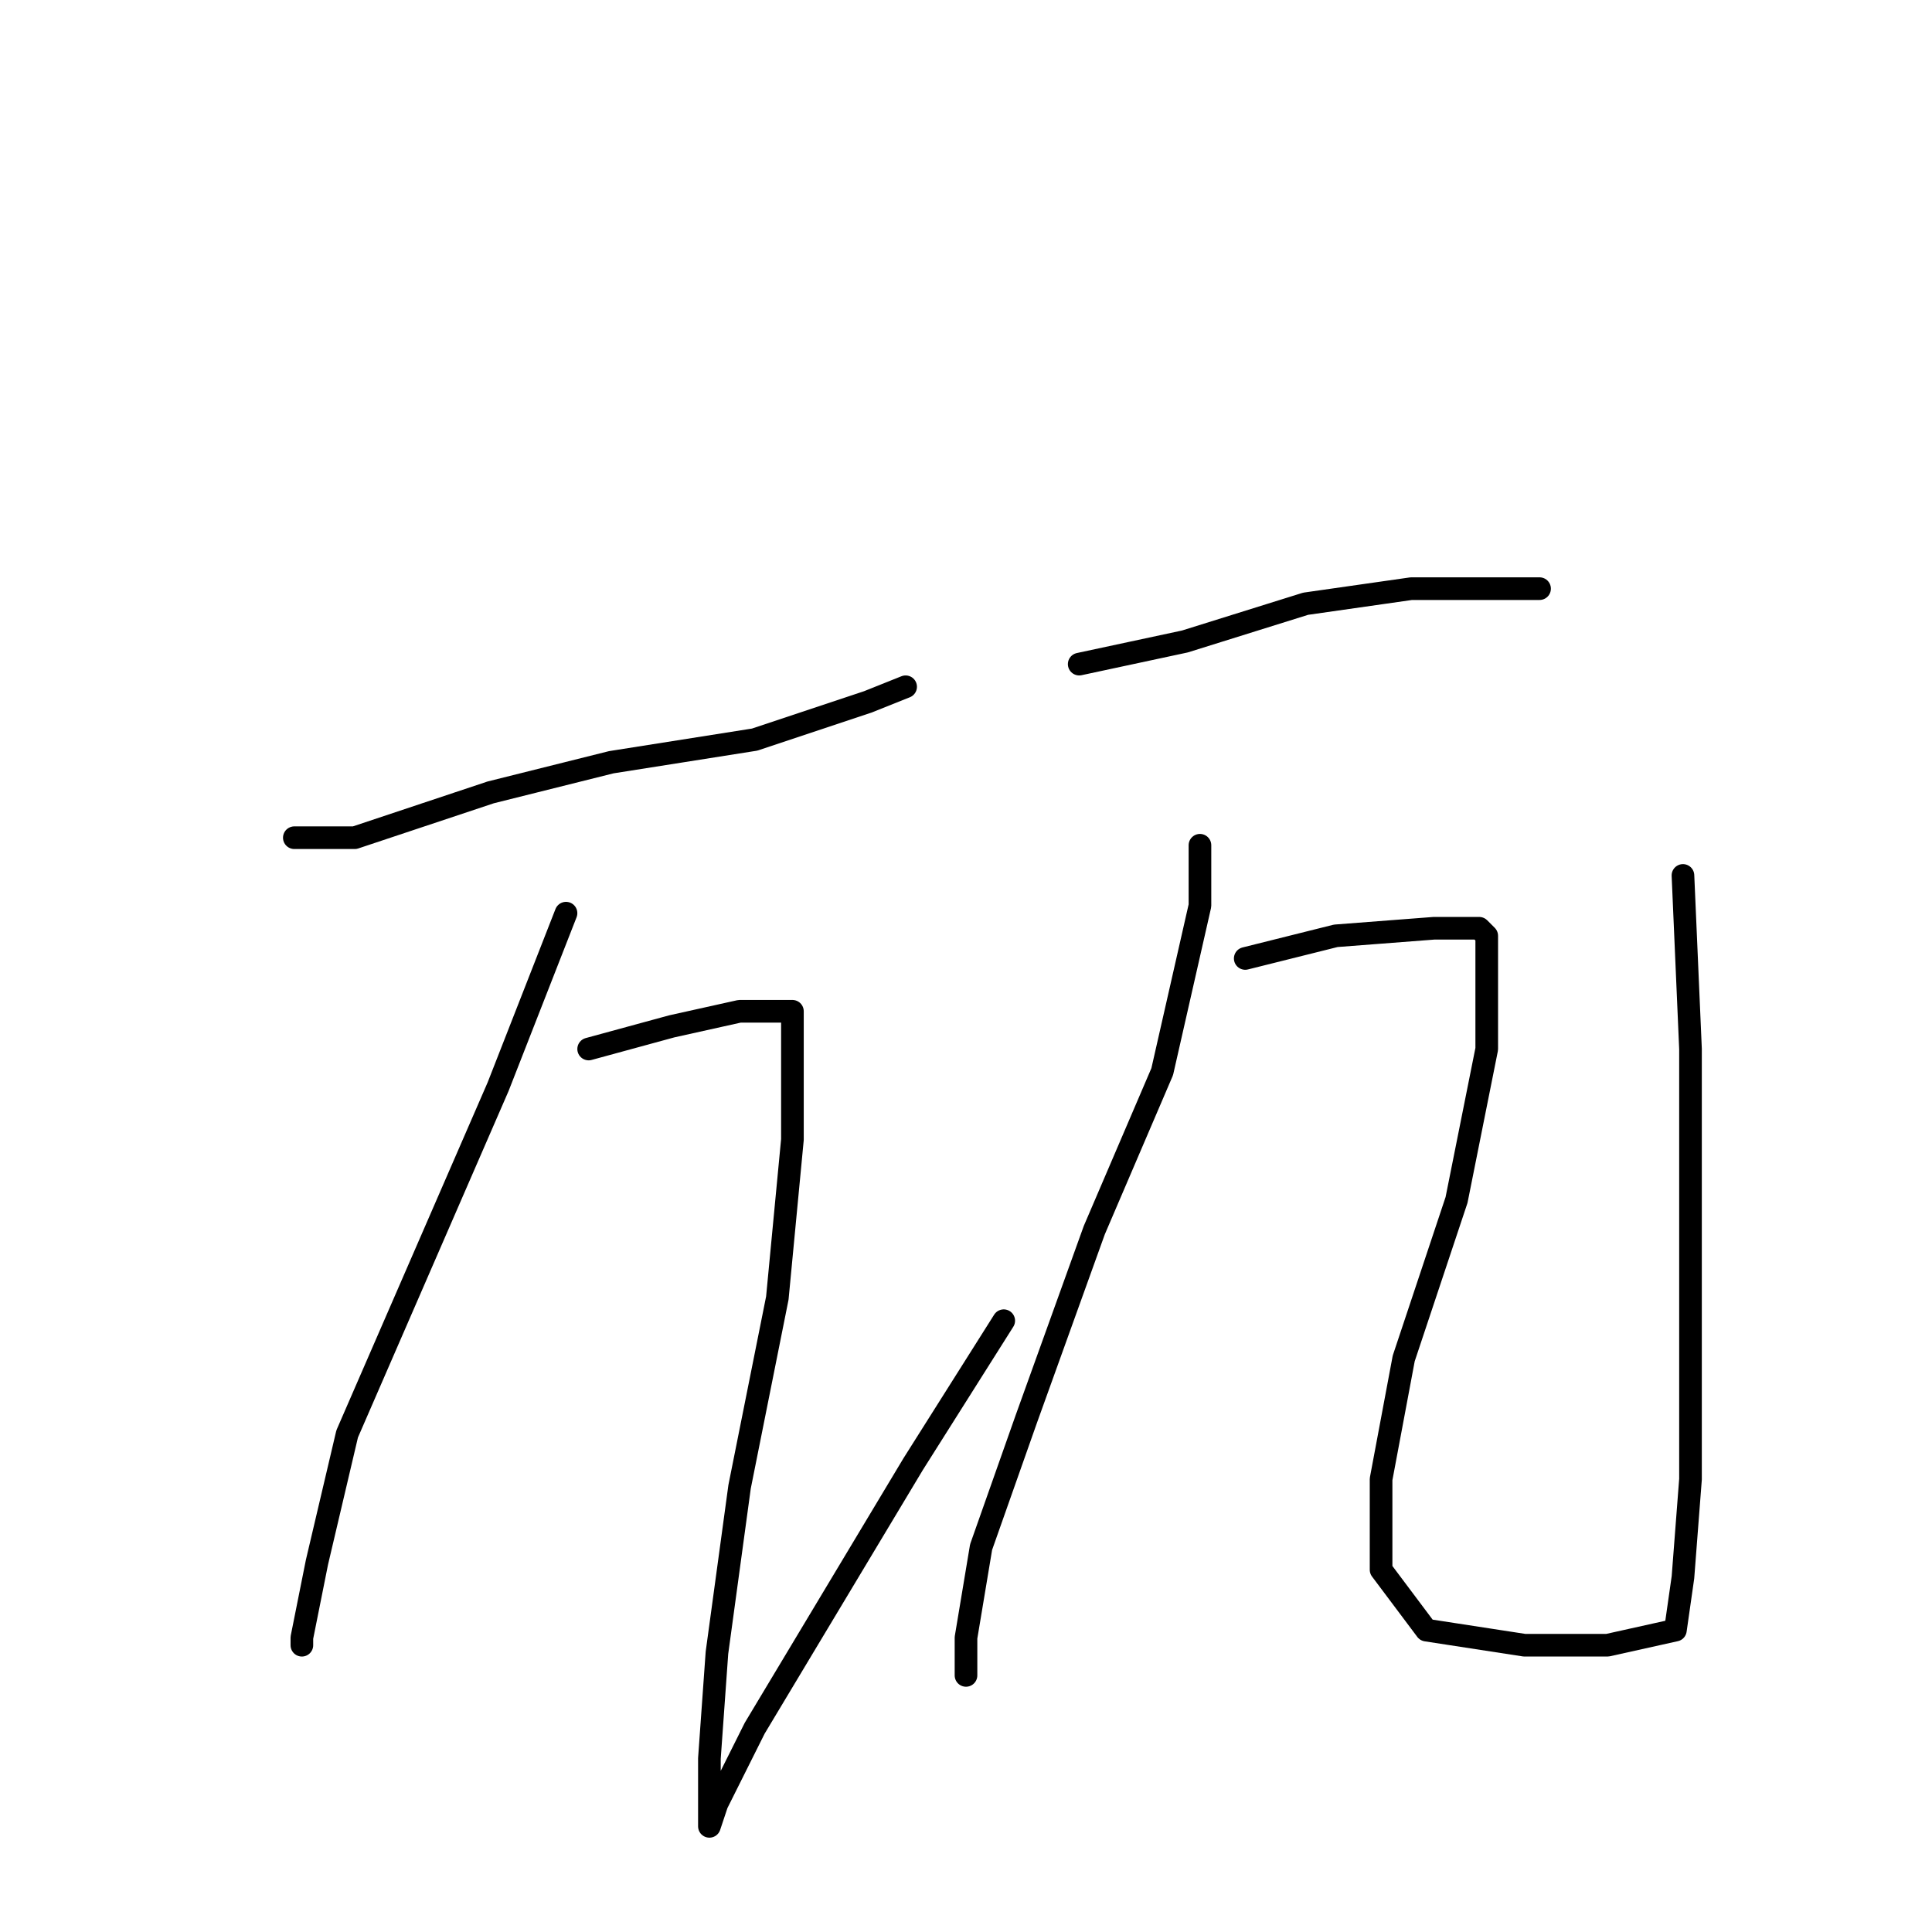 <?xml version="1.0" standalone="no"?>
    <svg width="256" height="256" xmlns="http://www.w3.org/2000/svg" version="1.1">
    <polyline stroke="black" stroke-width="3" stroke-linecap="round" fill="transparent" stroke-linejoin="round" points="39 111 47 111 65 105 81 101 100 98 115 93 120 91 120 91 " />
        <polyline stroke="black" stroke-width="3" stroke-linecap="round" fill="transparent" stroke-linejoin="round" points="75 121 66 144 56 167 46 190 42 207 40 217 40 218 40 218 " />
        <polyline stroke="black" stroke-width="3" stroke-linecap="round" fill="transparent" stroke-linejoin="round" points="78 139 89 136 98 134 103 134 105 134 105 136 105 151 103 172 98 197 95 219 94 233 94 239 94 242 95 239 100 229 121 194 133 175 133 175 " />
        <polyline stroke="black" stroke-width="3" stroke-linecap="round" fill="transparent" stroke-linejoin="round" points="143 88 157 85 173 80 187 78 198 78 204 78 204 78 " />
        <polyline stroke="black" stroke-width="3" stroke-linecap="round" fill="transparent" stroke-linejoin="round" points="159 112 159 120 154 142 145 163 136 188 130 205 128 217 128 222 128 222 " />
        <polyline stroke="black" stroke-width="3" stroke-linecap="round" fill="transparent" stroke-linejoin="round" points="165 127 177 124 190 123 196 123 197 124 197 139 193 159 186 180 183 196 183 208 189 216 202 218 213 218 222 216 223 209 224 196 224 172 224 139 223 116 223 116 " />
        </svg>